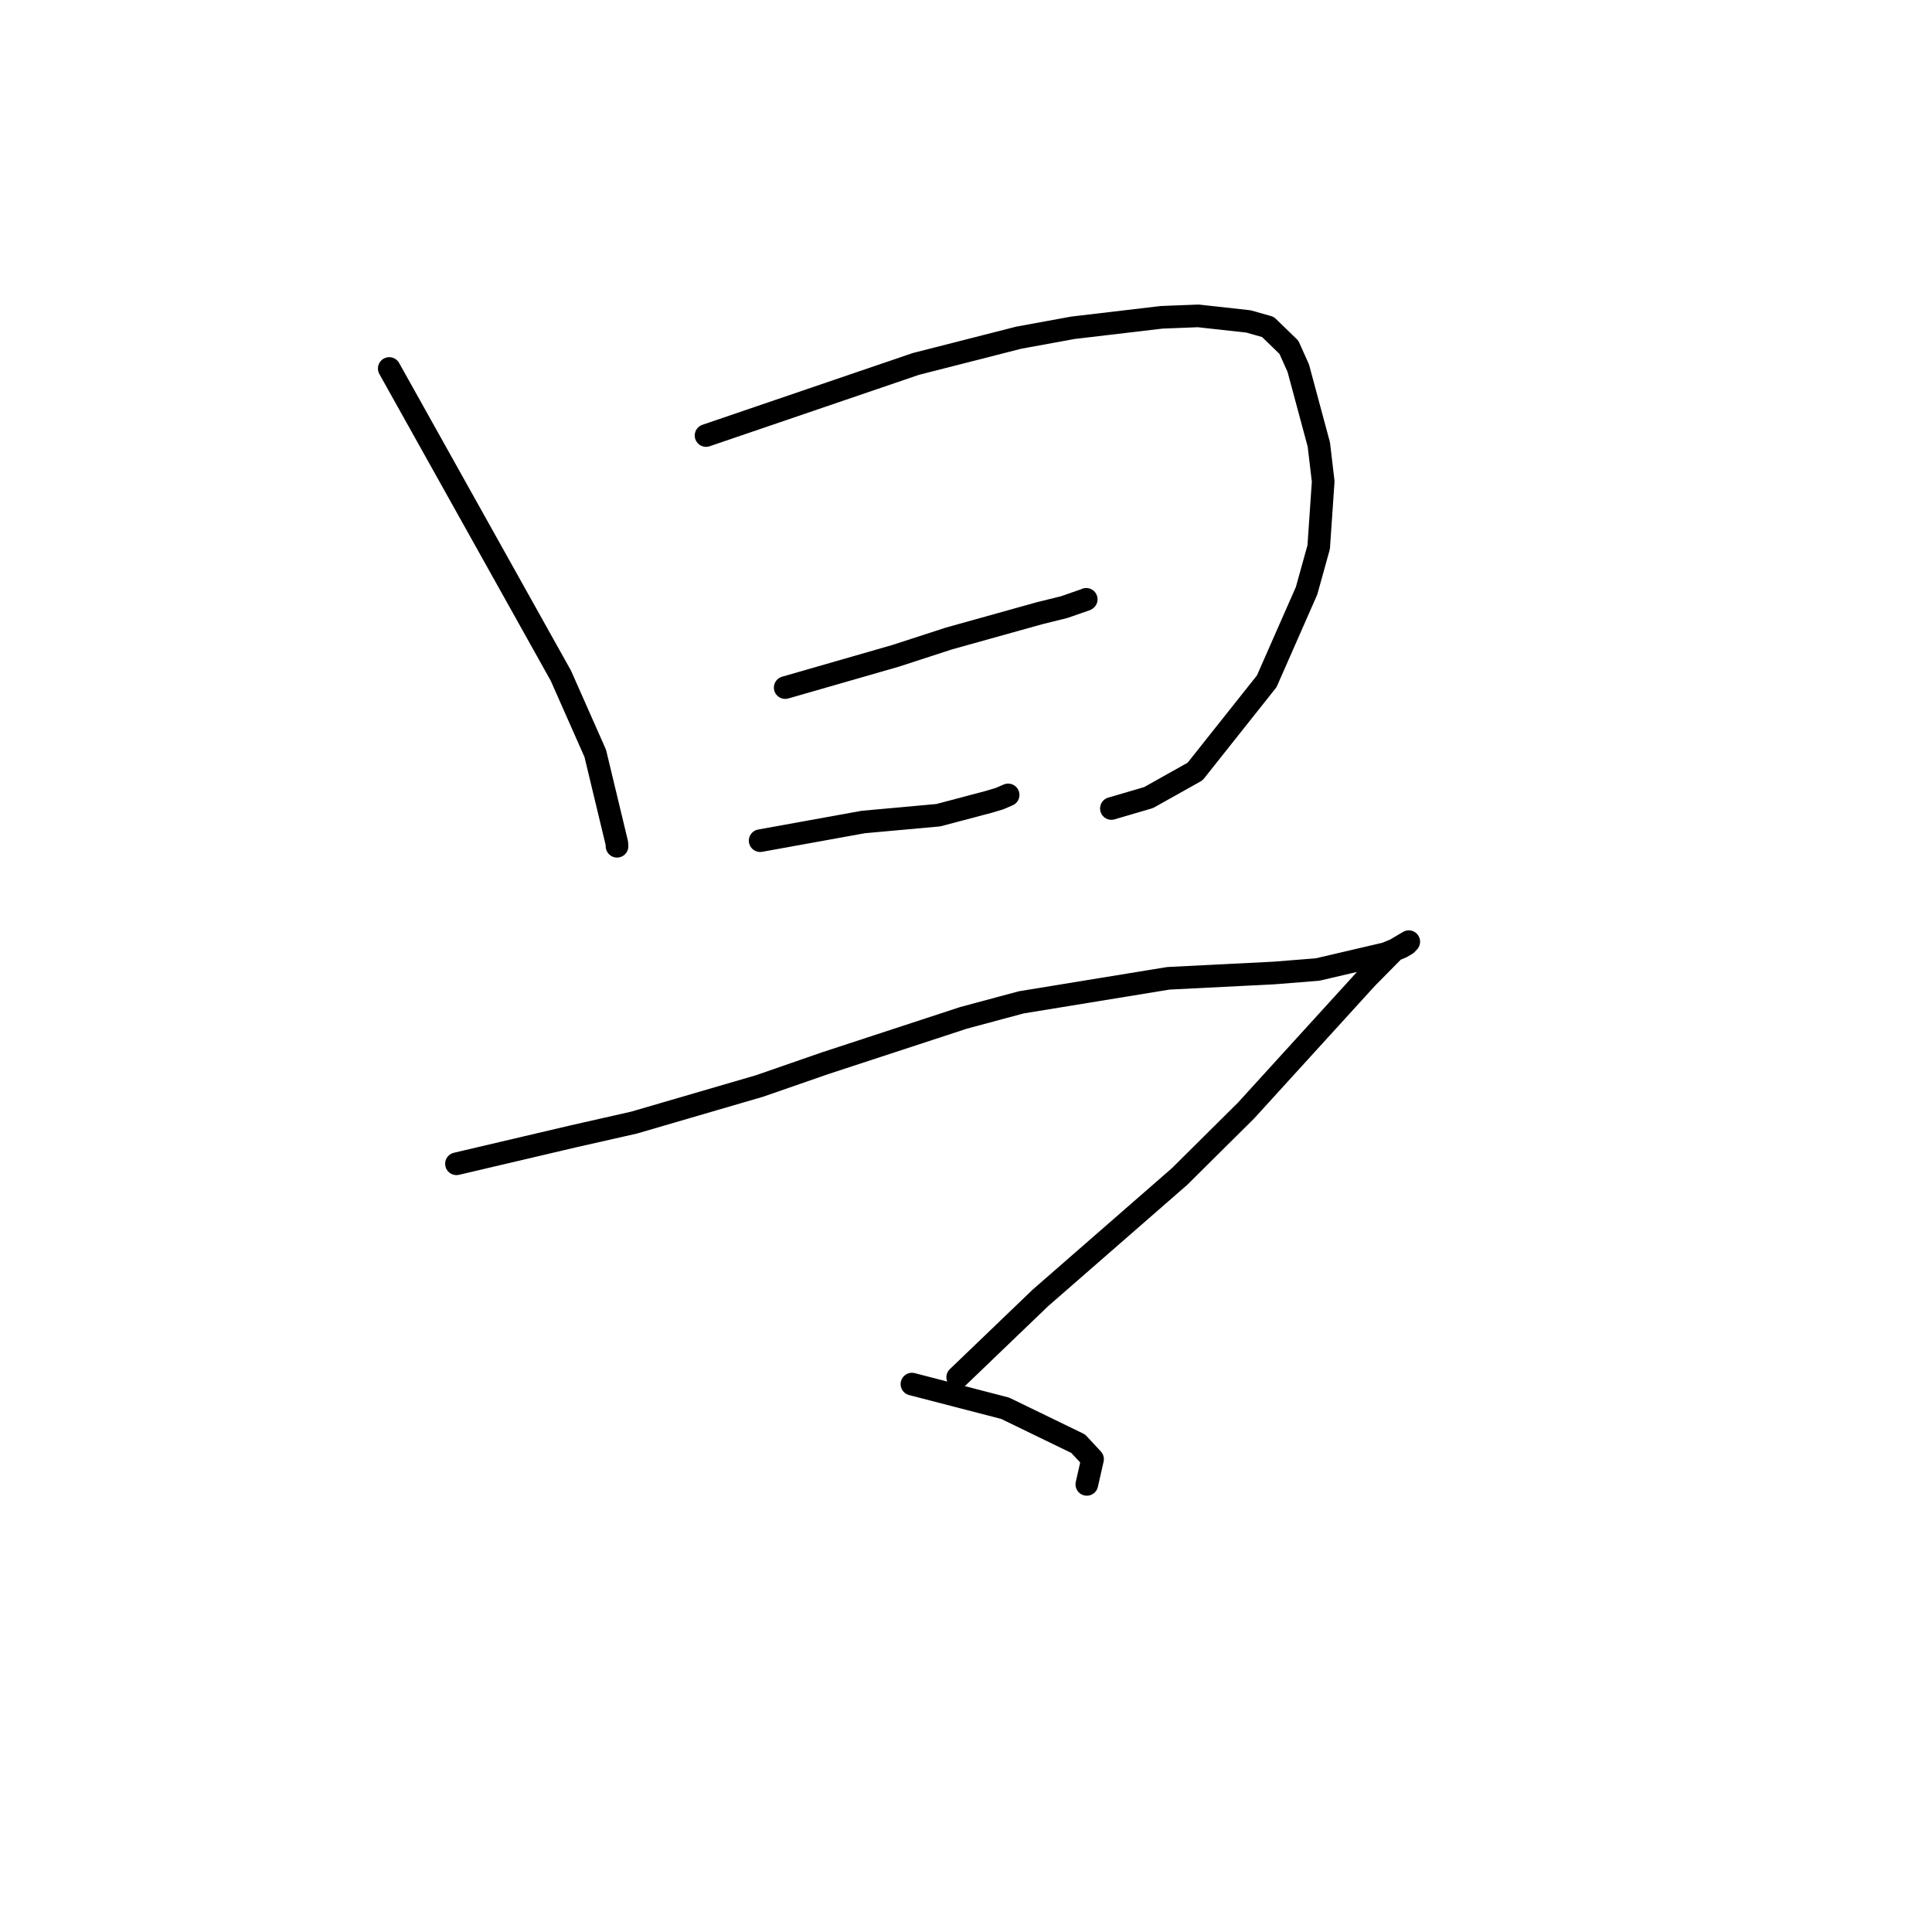 <?xml version="1.0" standalone="no"?>
    <svg width="256" height="256" xmlns="http://www.w3.org/2000/svg" version="1.1">
    <polyline stroke="black" stroke-width="3" stroke-linecap="round" fill="transparent" stroke-linejoin="round" points="51.577 48.828 62.948 69.181 74.319 89.535 78.875 99.828 81.732 111.712 81.76 112.133 " />
        <polyline stroke="black" stroke-width="3" stroke-linecap="round" fill="transparent" stroke-linejoin="round" points="93.555 57.709 107.45 52.968 121.344 48.227 134.998 44.744 142.159 43.434 153.924 42.045 158.767 41.856 165.423 42.59 168.004 43.32 170.787 46.016 172.029 48.788 174.753 58.906 175.33 63.795 174.734 72.495 173.125 78.287 167.85 90.273 158.359 102.226 152.194 105.682 147.608 107.028 147.265 107.129 " />
        <polyline stroke="black" stroke-width="3" stroke-linecap="round" fill="transparent" stroke-linejoin="round" points="104.044 91.109 111.356 89.006 118.667 86.902 125.718 84.61 137.747 81.254 140.991 80.453 143.855 79.458 143.931 79.414 " />
        <polyline stroke="black" stroke-width="3" stroke-linecap="round" fill="transparent" stroke-linejoin="round" points="100.725 111.393 107.558 110.157 114.391 108.92 124.334 108.018 131.016 106.25 132.434 105.826 133.457 105.385 133.583 105.331 " />
        <polyline stroke="black" stroke-width="3" stroke-linecap="round" fill="transparent" stroke-linejoin="round" points="60.485 154.207 68.228 152.39 75.972 150.572 84.006 148.753 100.643 143.898 109.328 140.883 127.668 134.873 135.32 132.816 154.806 129.632 168.786 128.928 174.578 128.468 183.63 126.355 185.691 125.503 186.375 125.096 186.554 124.902 186.652 124.796 186.669 124.777 184.71 125.936 181.088 129.606 165.11 147.15 156.298 155.894 137.842 171.993 127.894 181.545 126.899 182.5 " />
        <polyline stroke="black" stroke-width="3" stroke-linecap="round" fill="transparent" stroke-linejoin="round" points="120.836 183.401 127.012 185.002 133.187 186.602 142.864 191.298 144.769 193.346 144.165 196.009 144.011 196.689 " />
        </svg>